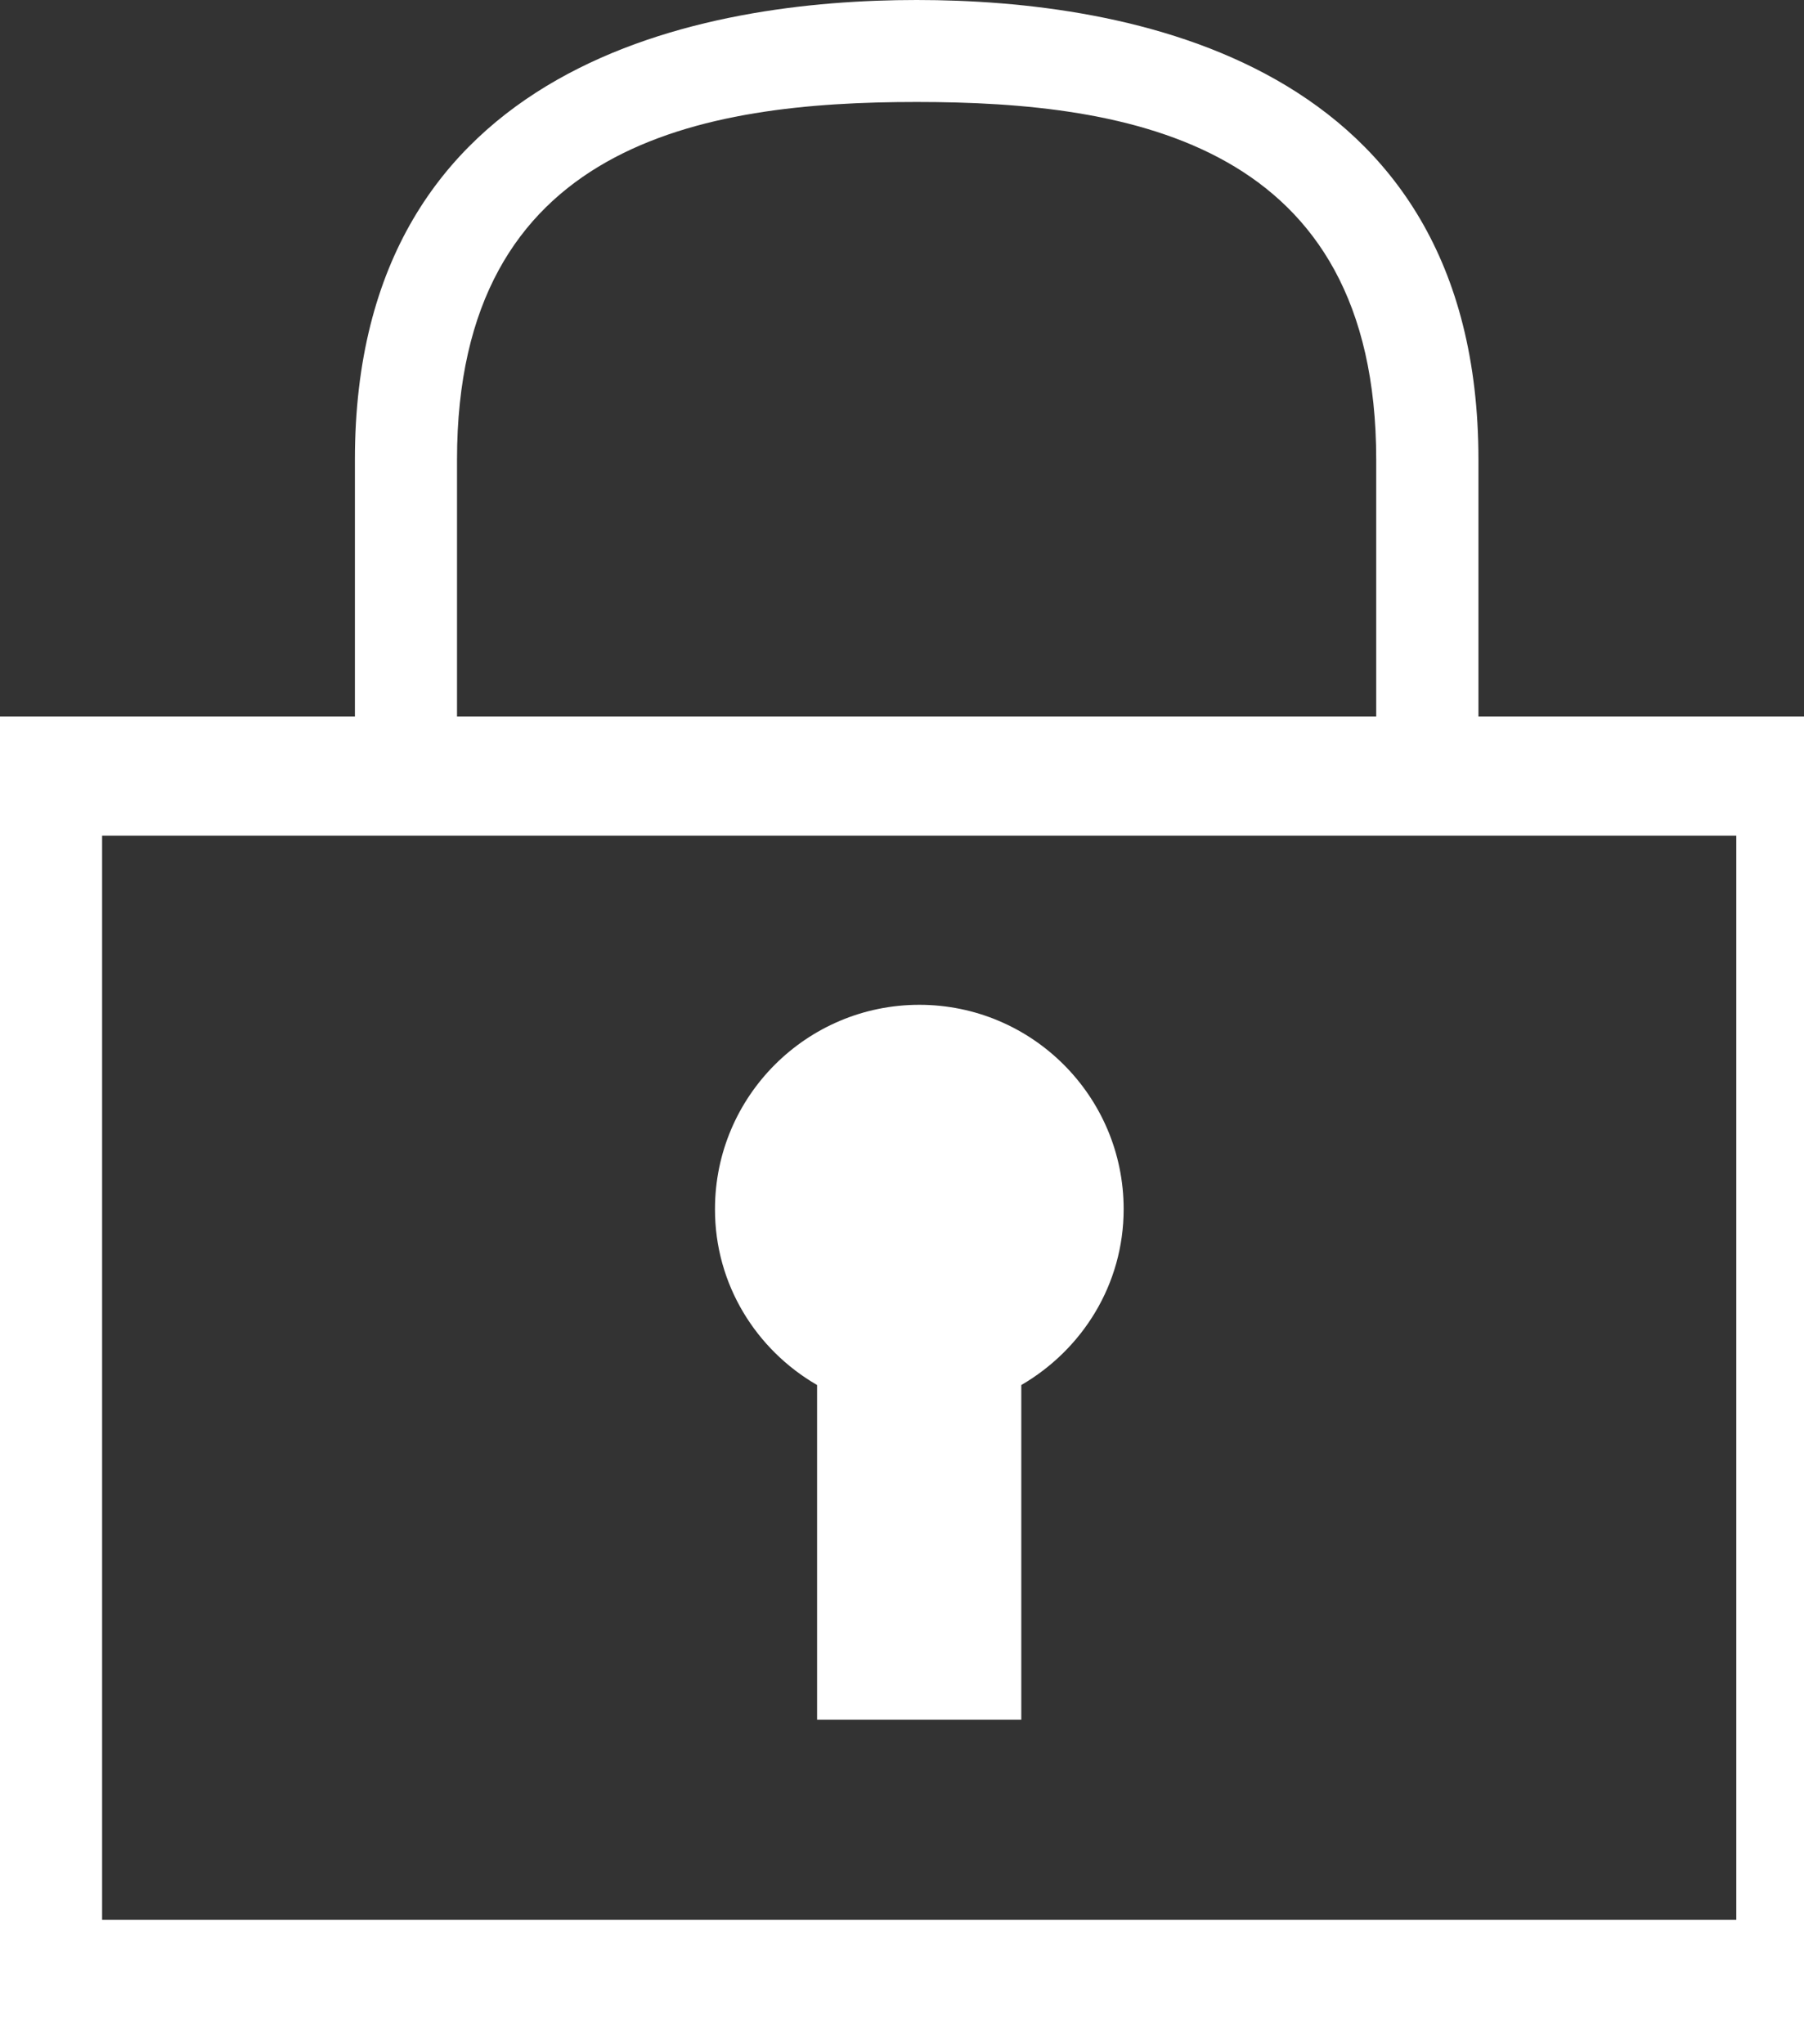 <?xml version="1.0" encoding="utf-8"?>
<!-- Generator: Adobe Illustrator 15.0.2, SVG Export Plug-In  -->
<!DOCTYPE svg PUBLIC "-//W3C//DTD SVG 1.1//EN" "http://www.w3.org/Graphics/SVG/1.1/DTD/svg11.dtd">
<svg version="1.1"
	 xmlns="http://www.w3.org/2000/svg" xmlns:xlink="http://www.w3.org/1999/xlink" xmlns:a="http://ns.adobe.com/AdobeSVGViewerExtensions/3.0/"
	 x="0px" y="0px" width="15px" height="17px" viewBox="0 0 15 17" overflow="visible" enable-background="new 0 0 15 17"
	 xml:space="preserve">
<rect x="0" y="0" width="15" height="17" fill="#333333" stroke="none"/>
<defs>
</defs>
<path fill="#FFFFFF" d="M12.293,5.959V3.822C12.293,0.496,9.366,0,7.622,0C5.877,0,2.951,0.496,2.951,3.822v2.137H0V17h15.287V5.959
	H12.293z M3.8,3.822c0-2.635,2.041-2.974,3.822-2.974c1.778,0,3.821,0.339,3.821,2.974v2.137H3.8V3.822z M14.438,15.965H0.849V6.949
	h13.588V15.965z"/>
<path fill="#FFFFFF" d="M6.794,11.518v2.783h1.698v-2.783c0.507-0.295,0.851-0.836,0.851-1.463c0-0.938-0.762-1.699-1.699-1.699
	s-1.699,0.761-1.699,1.699C5.944,10.682,6.288,11.225,6.794,11.518z"/>
</svg>
